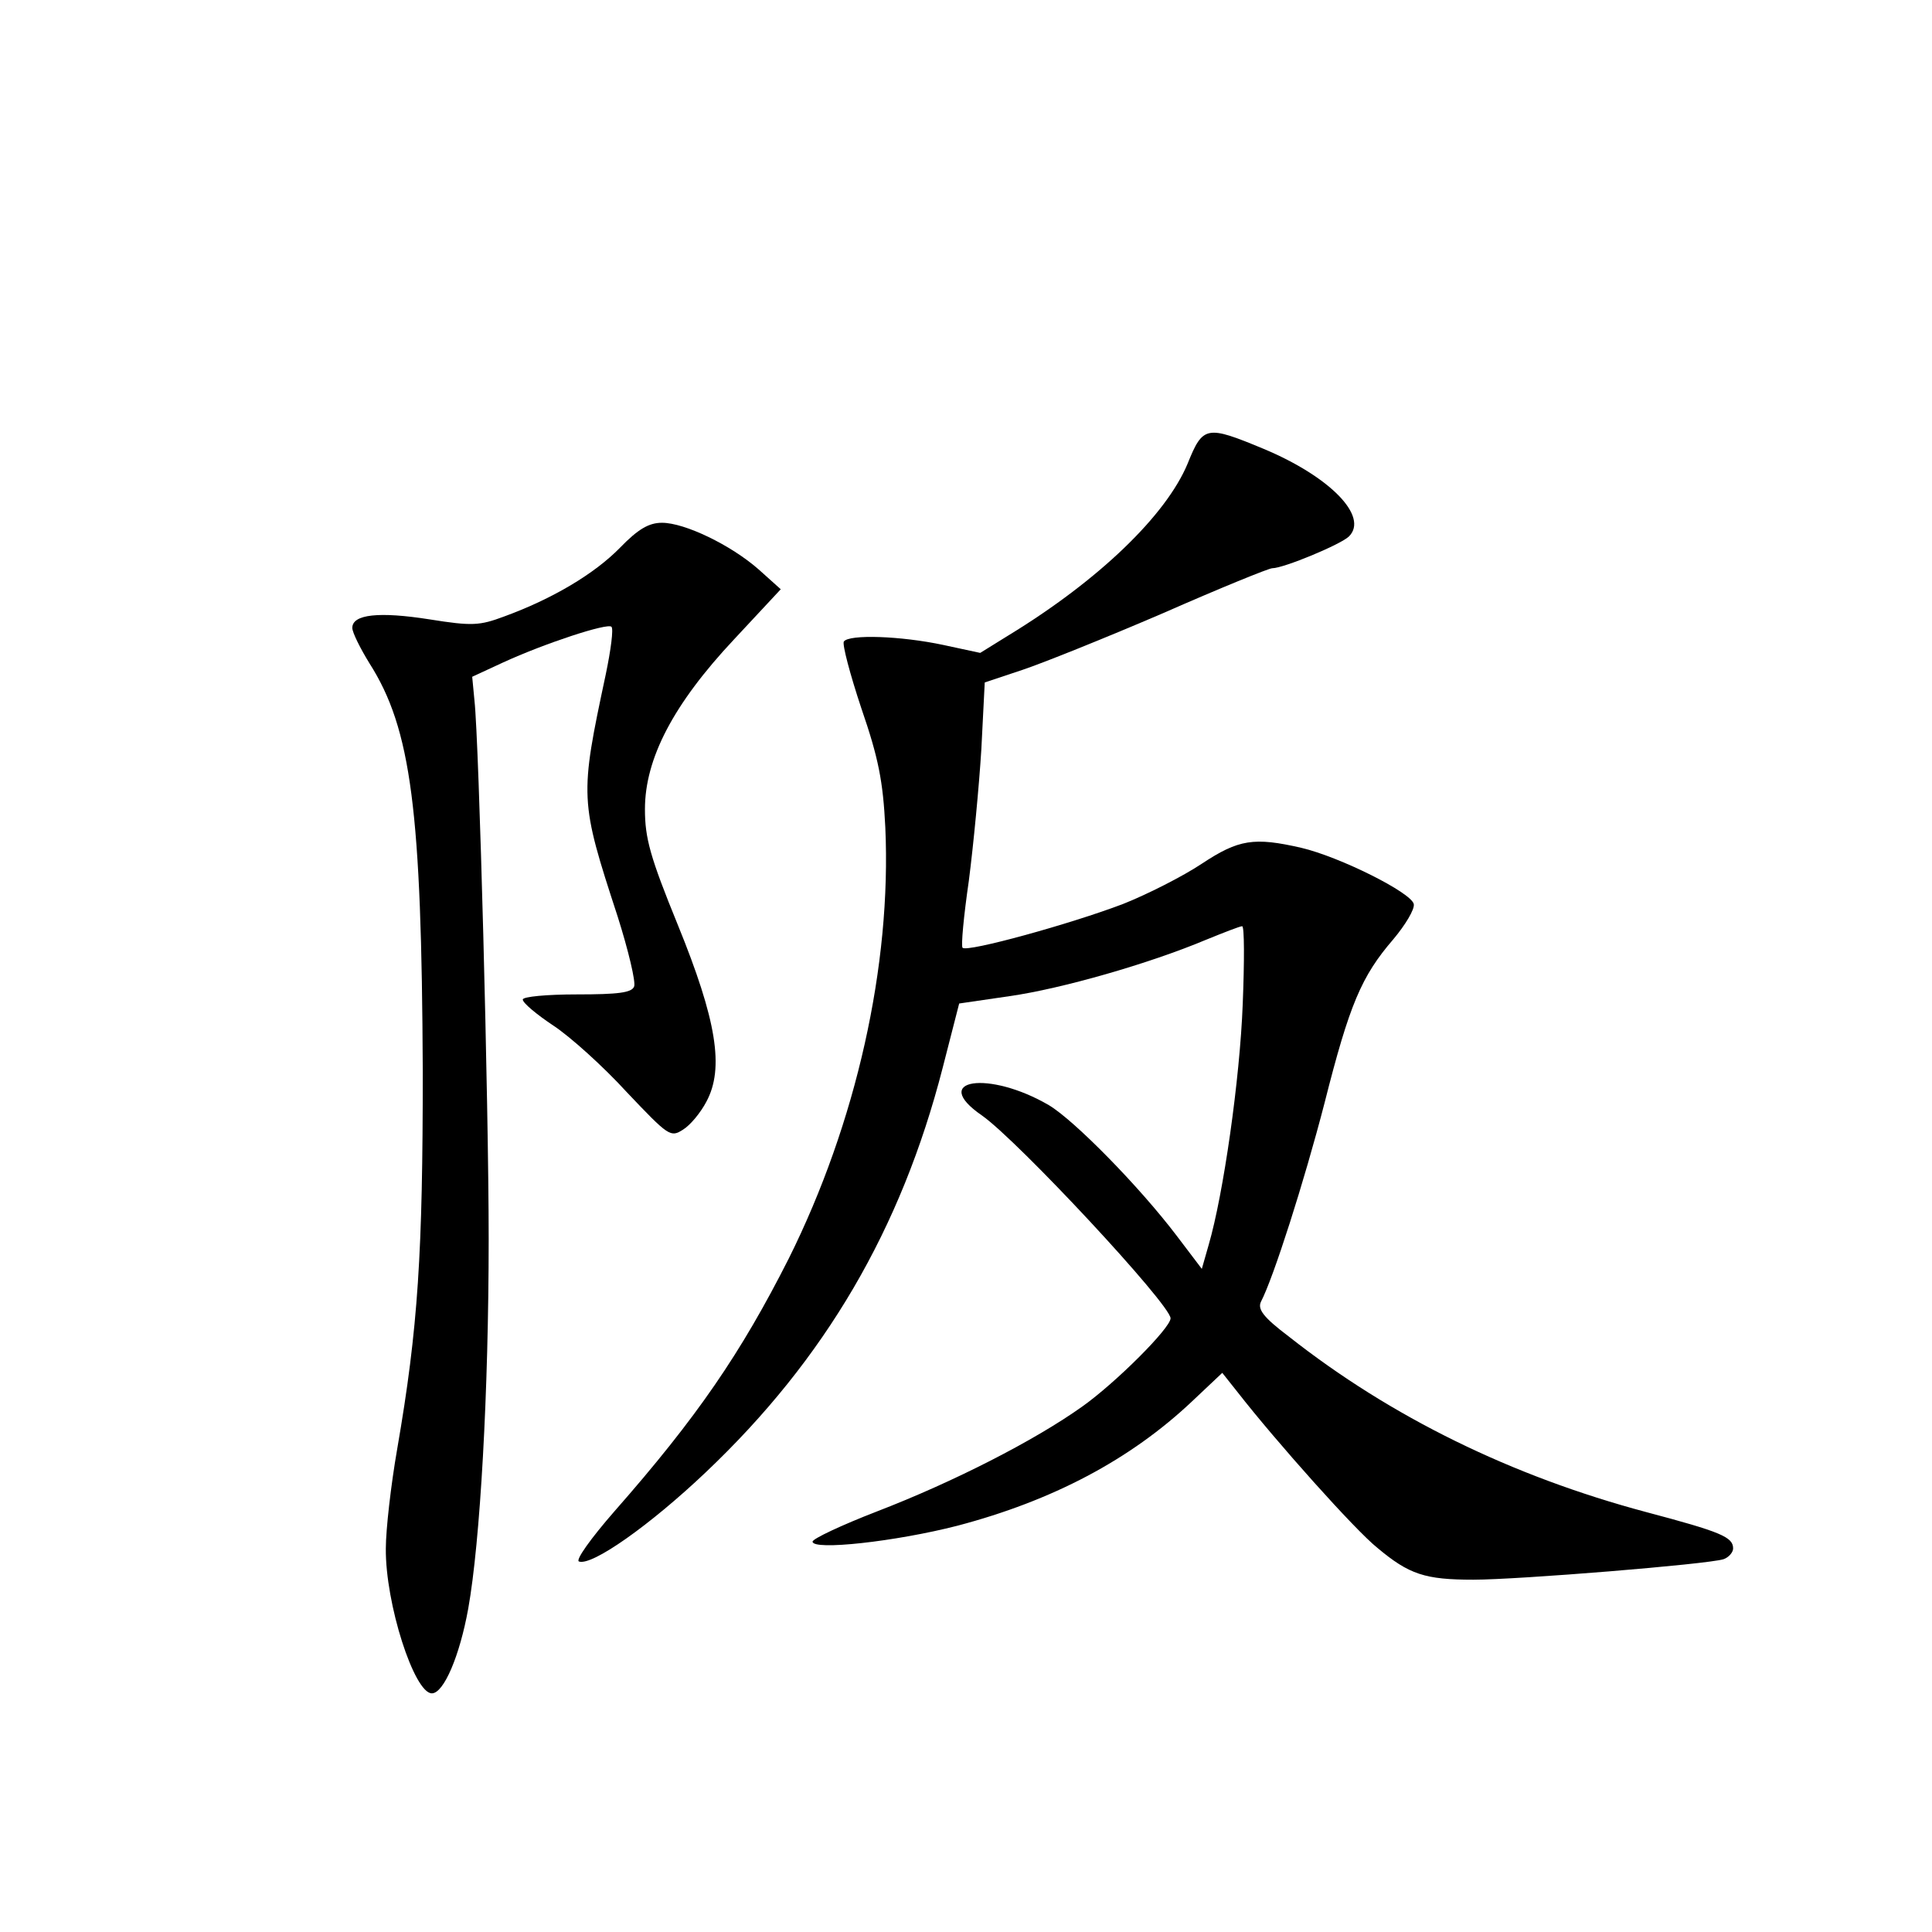 <?xml version="1.0" standalone="no"?>
<!DOCTYPE svg PUBLIC "-//W3C//DTD SVG 20010904//EN"
 "http://www.w3.org/TR/2001/REC-SVG-20010904/DTD/svg10.dtd">
<svg version="1.0" xmlns="http://www.w3.org/2000/svg"
 width="340pt" height="340pt" viewBox="0 0 340 340"
 preserveAspectRatio="xMidYMid meet">
<g transform="translate(0,340) scale(0.1,-0.1)"
fill="#000000" stroke="none">
<path d="M2090 2584 c-38 -91 -156 -205 -315 -302 l-50 -31 -65 14 c-75 16
-166 19 -175 6 -3 -5 11 -58 31 -118 30 -87 38 -128 42 -209 11 -243 -51 -520
-170 -759 -84 -166 -161 -279 -307 -445 -41 -47 -69 -86 -62 -88 23 -8 125 64
223 157 210 199 344 428 417 712 l29 113 89 13 c91 13 245 57 345 99 32 13 60
24 64 24 4 0 4 -62 1 -137 -5 -132 -34 -335 -60 -424 l-12 -42 -44 58 c-66 87
-180 203 -225 230 -106 62 -211 46 -118 -18 64 -45 332 -333 332 -357 0 -17
-96 -113 -155 -155 -84 -60 -227 -133 -362 -185 -62 -24 -113 -48 -113 -53 0
-16 146 0 255 28 167 44 304 116 413 219 l53 50 27 -34 c67 -86 207 -243 246
-274 56 -47 84 -56 169 -56 79 0 411 27 440 36 9 3 17 12 17 19 0 20 -21 29
-153 64 -236 63 -449 167 -629 309 -45 34 -55 48 -49 61 22 42 76 211 112 350
44 174 65 223 121 288 21 25 38 53 36 62 -4 20 -130 83 -198 99 -83 19 -110
15 -175 -28 -33 -22 -96 -54 -139 -71 -92 -35 -273 -85 -282 -77 -3 3 2 56 11
118 8 62 18 166 22 231 l6 118 66 22 c36 12 148 57 248 100 100 44 186 79 192
79 20 0 121 42 135 56 35 35 -33 105 -150 154 -101 42 -107 41 -134 -26z"/>
<path d="M1091 2436 c-45 -46 -119 -90 -204 -121 -43 -16 -56 -17 -131 -5 -89
14 -136 9 -136 -15 0 -8 14 -36 30 -62 74 -116 92 -260 94 -718 0 -320 -8
-451 -45 -665 -11 -63 -20 -142 -20 -175 -1 -97 50 -255 81 -255 21 0 49 66
64 149 21 117 36 380 36 651 0 237 -17 876 -25 947 l-4 42 54 25 c74 34 184
70 191 63 4 -3 -1 -41 -10 -84 -46 -216 -46 -221 21 -426 19 -60 32 -115 29
-123 -4 -11 -28 -14 -101 -14 -53 0 -95 -4 -95 -9 0 -6 24 -26 54 -46 29 -19
88 -72 129 -117 74 -78 77 -80 99 -66 13 8 31 30 41 49 32 59 18 144 -50 311
-49 120 -58 153 -58 204 0 89 50 185 157 299 l82 88 -39 35 c-49 43 -130 82
-170 82 -23 0 -42 -11 -74 -44z"/>
</g>
</svg>
